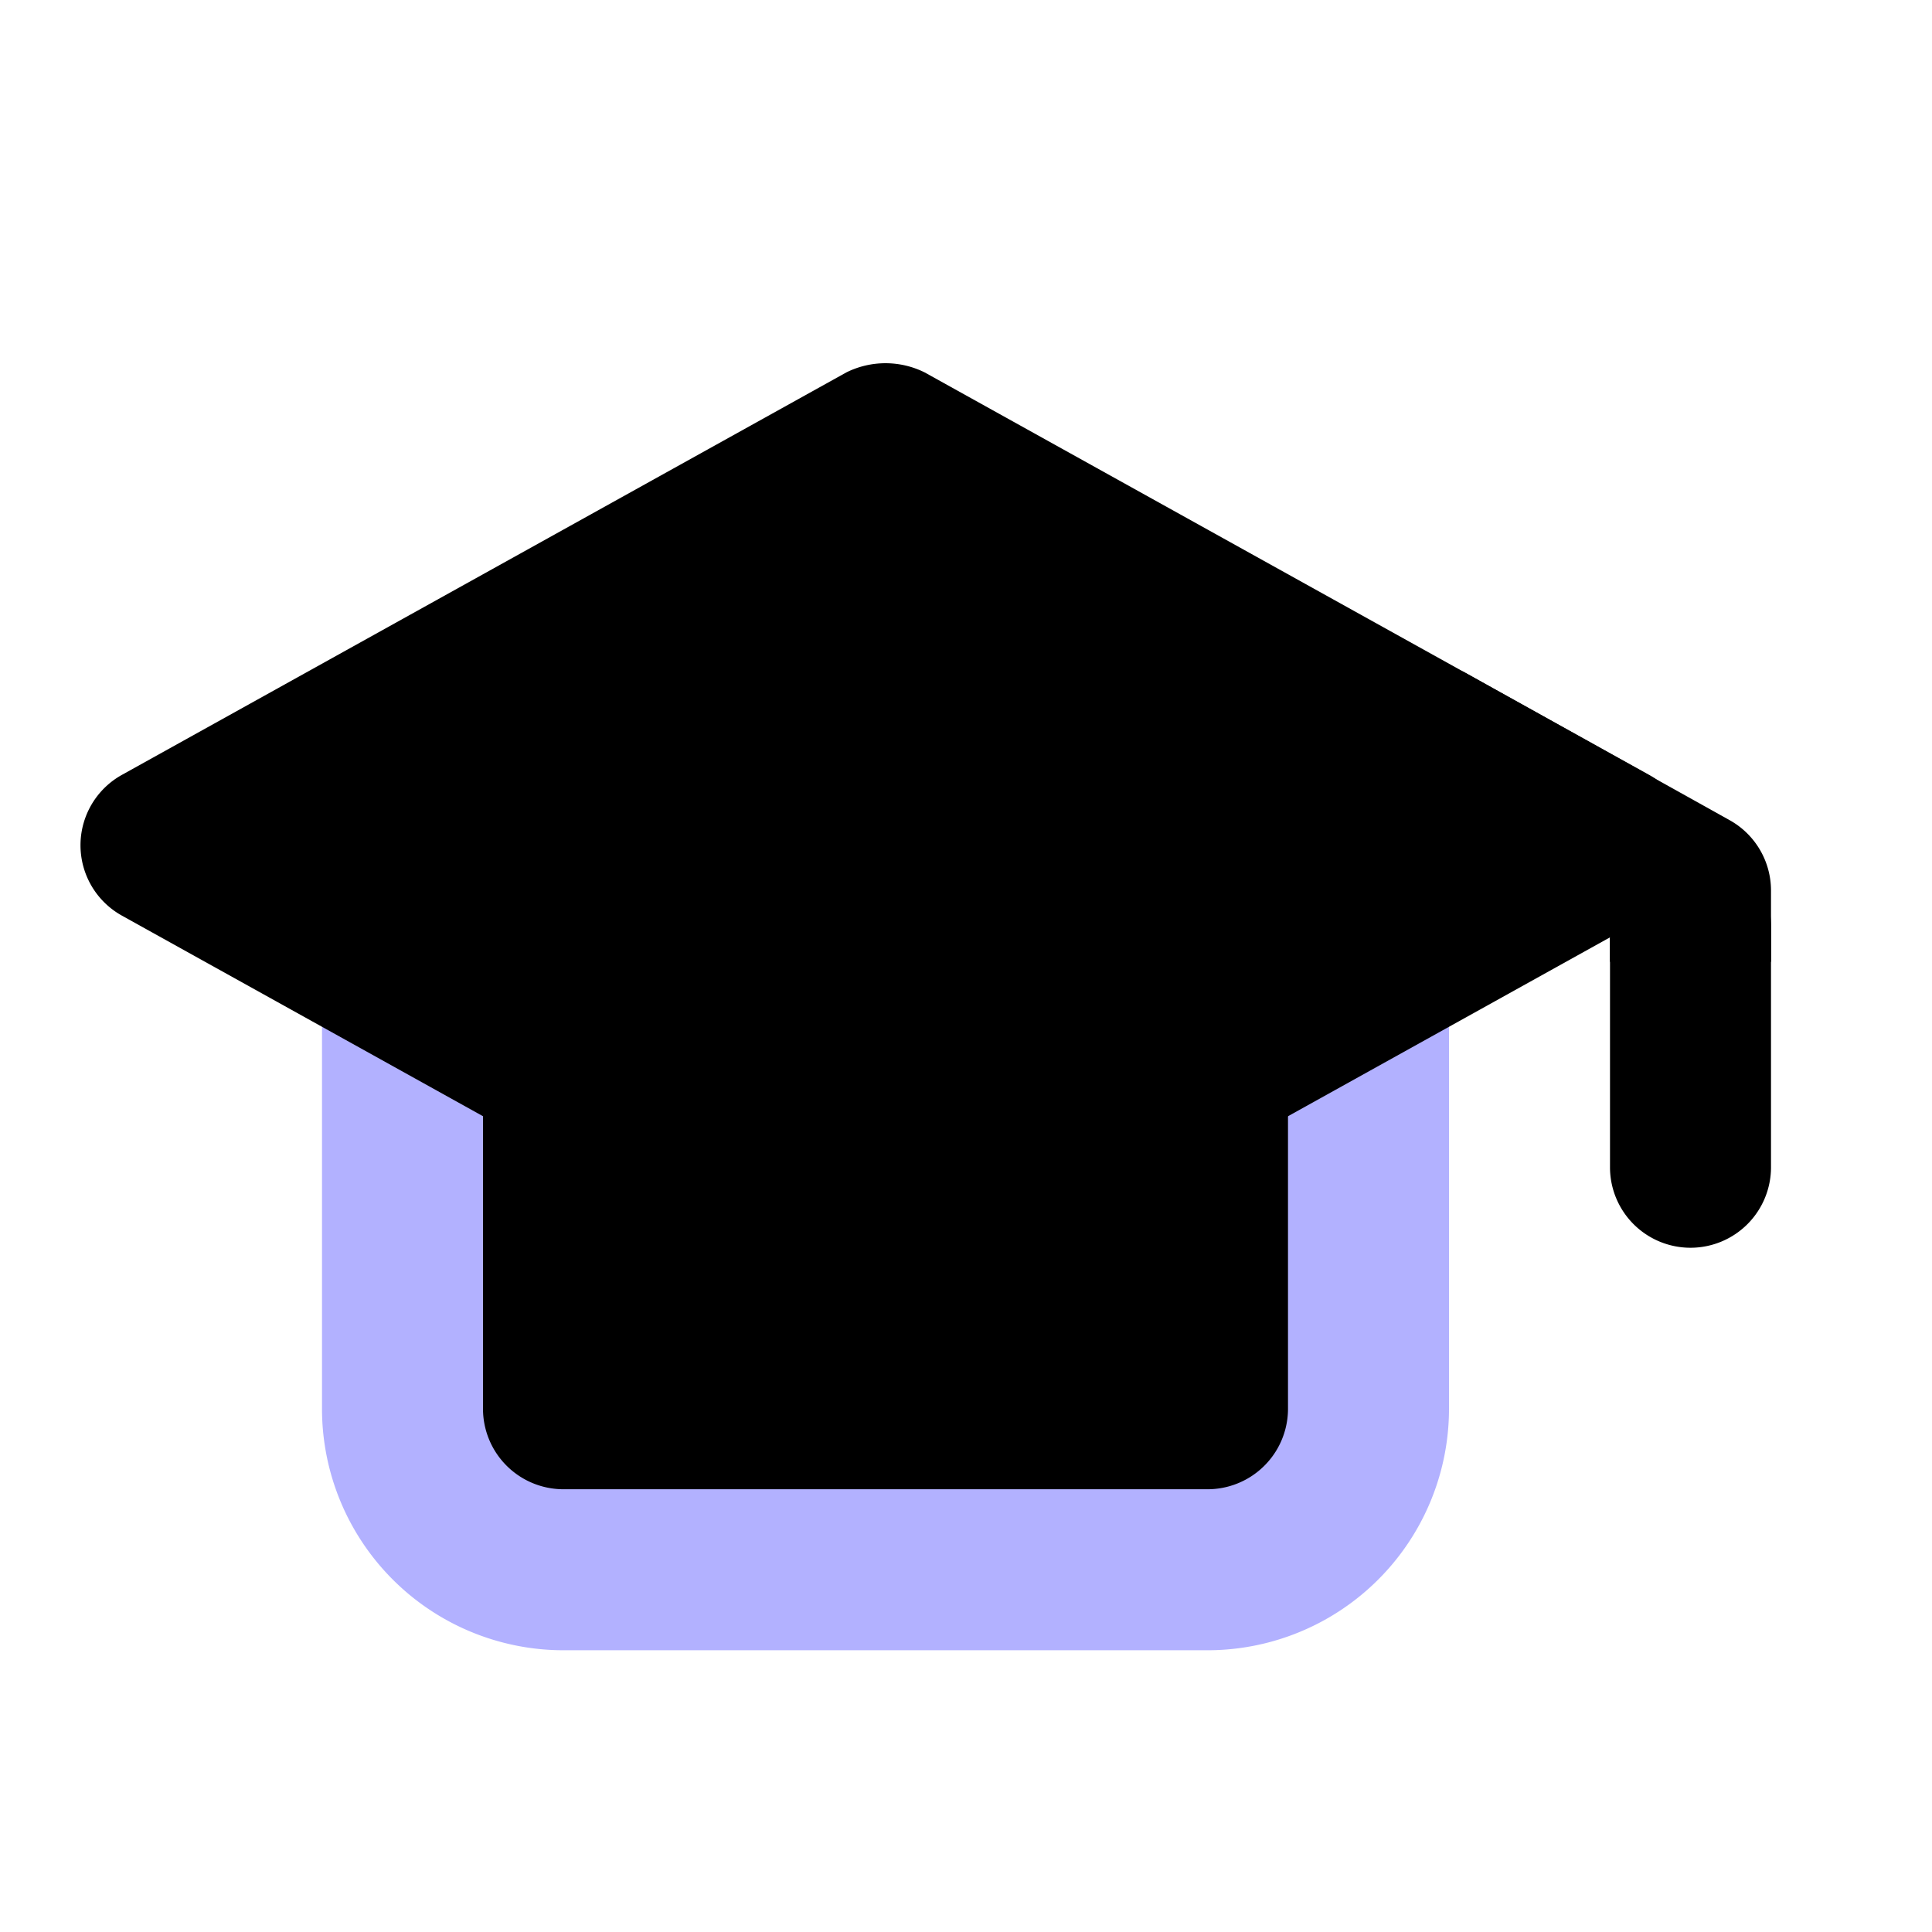 <svg xmlns="http://www.w3.org/2000/svg" data-name="Layer 1" viewBox="0 0 24 24"><path class="uim-primary" d="M21,15.5h0a1,1,0,0,1-1-1V10.5h1a1,1,0,0,1,1,1v3A1,1,0,0,1,21,15.5Z"/><path class="uim-primary" d="M22,11.948v-.886a1,1,0,0,0-.513-.873L18.169,8.339l-1.708,1.339L20,10.883v1.065Z"/><path class="uim-tertiary" stroke="#b2b1ff" stroke-linecap="round" stroke-miterlimit="10" stroke-width="2" d="M17,12.17v5.33a2,2,0,0,1-2,2H7a2,2,0,0,1-2-2v-5.33"/><path class="uim-primary" d="M20.486,9.626,11.486,4.626a1.094,1.094,0,0,0-.972,0l-9,5a1,1,0,0,0,0,1.748l9,5a1.012,1.012,0,0,0,.972,0l9-5A1,1,0,0,0,20.486,9.626Z"/></svg>